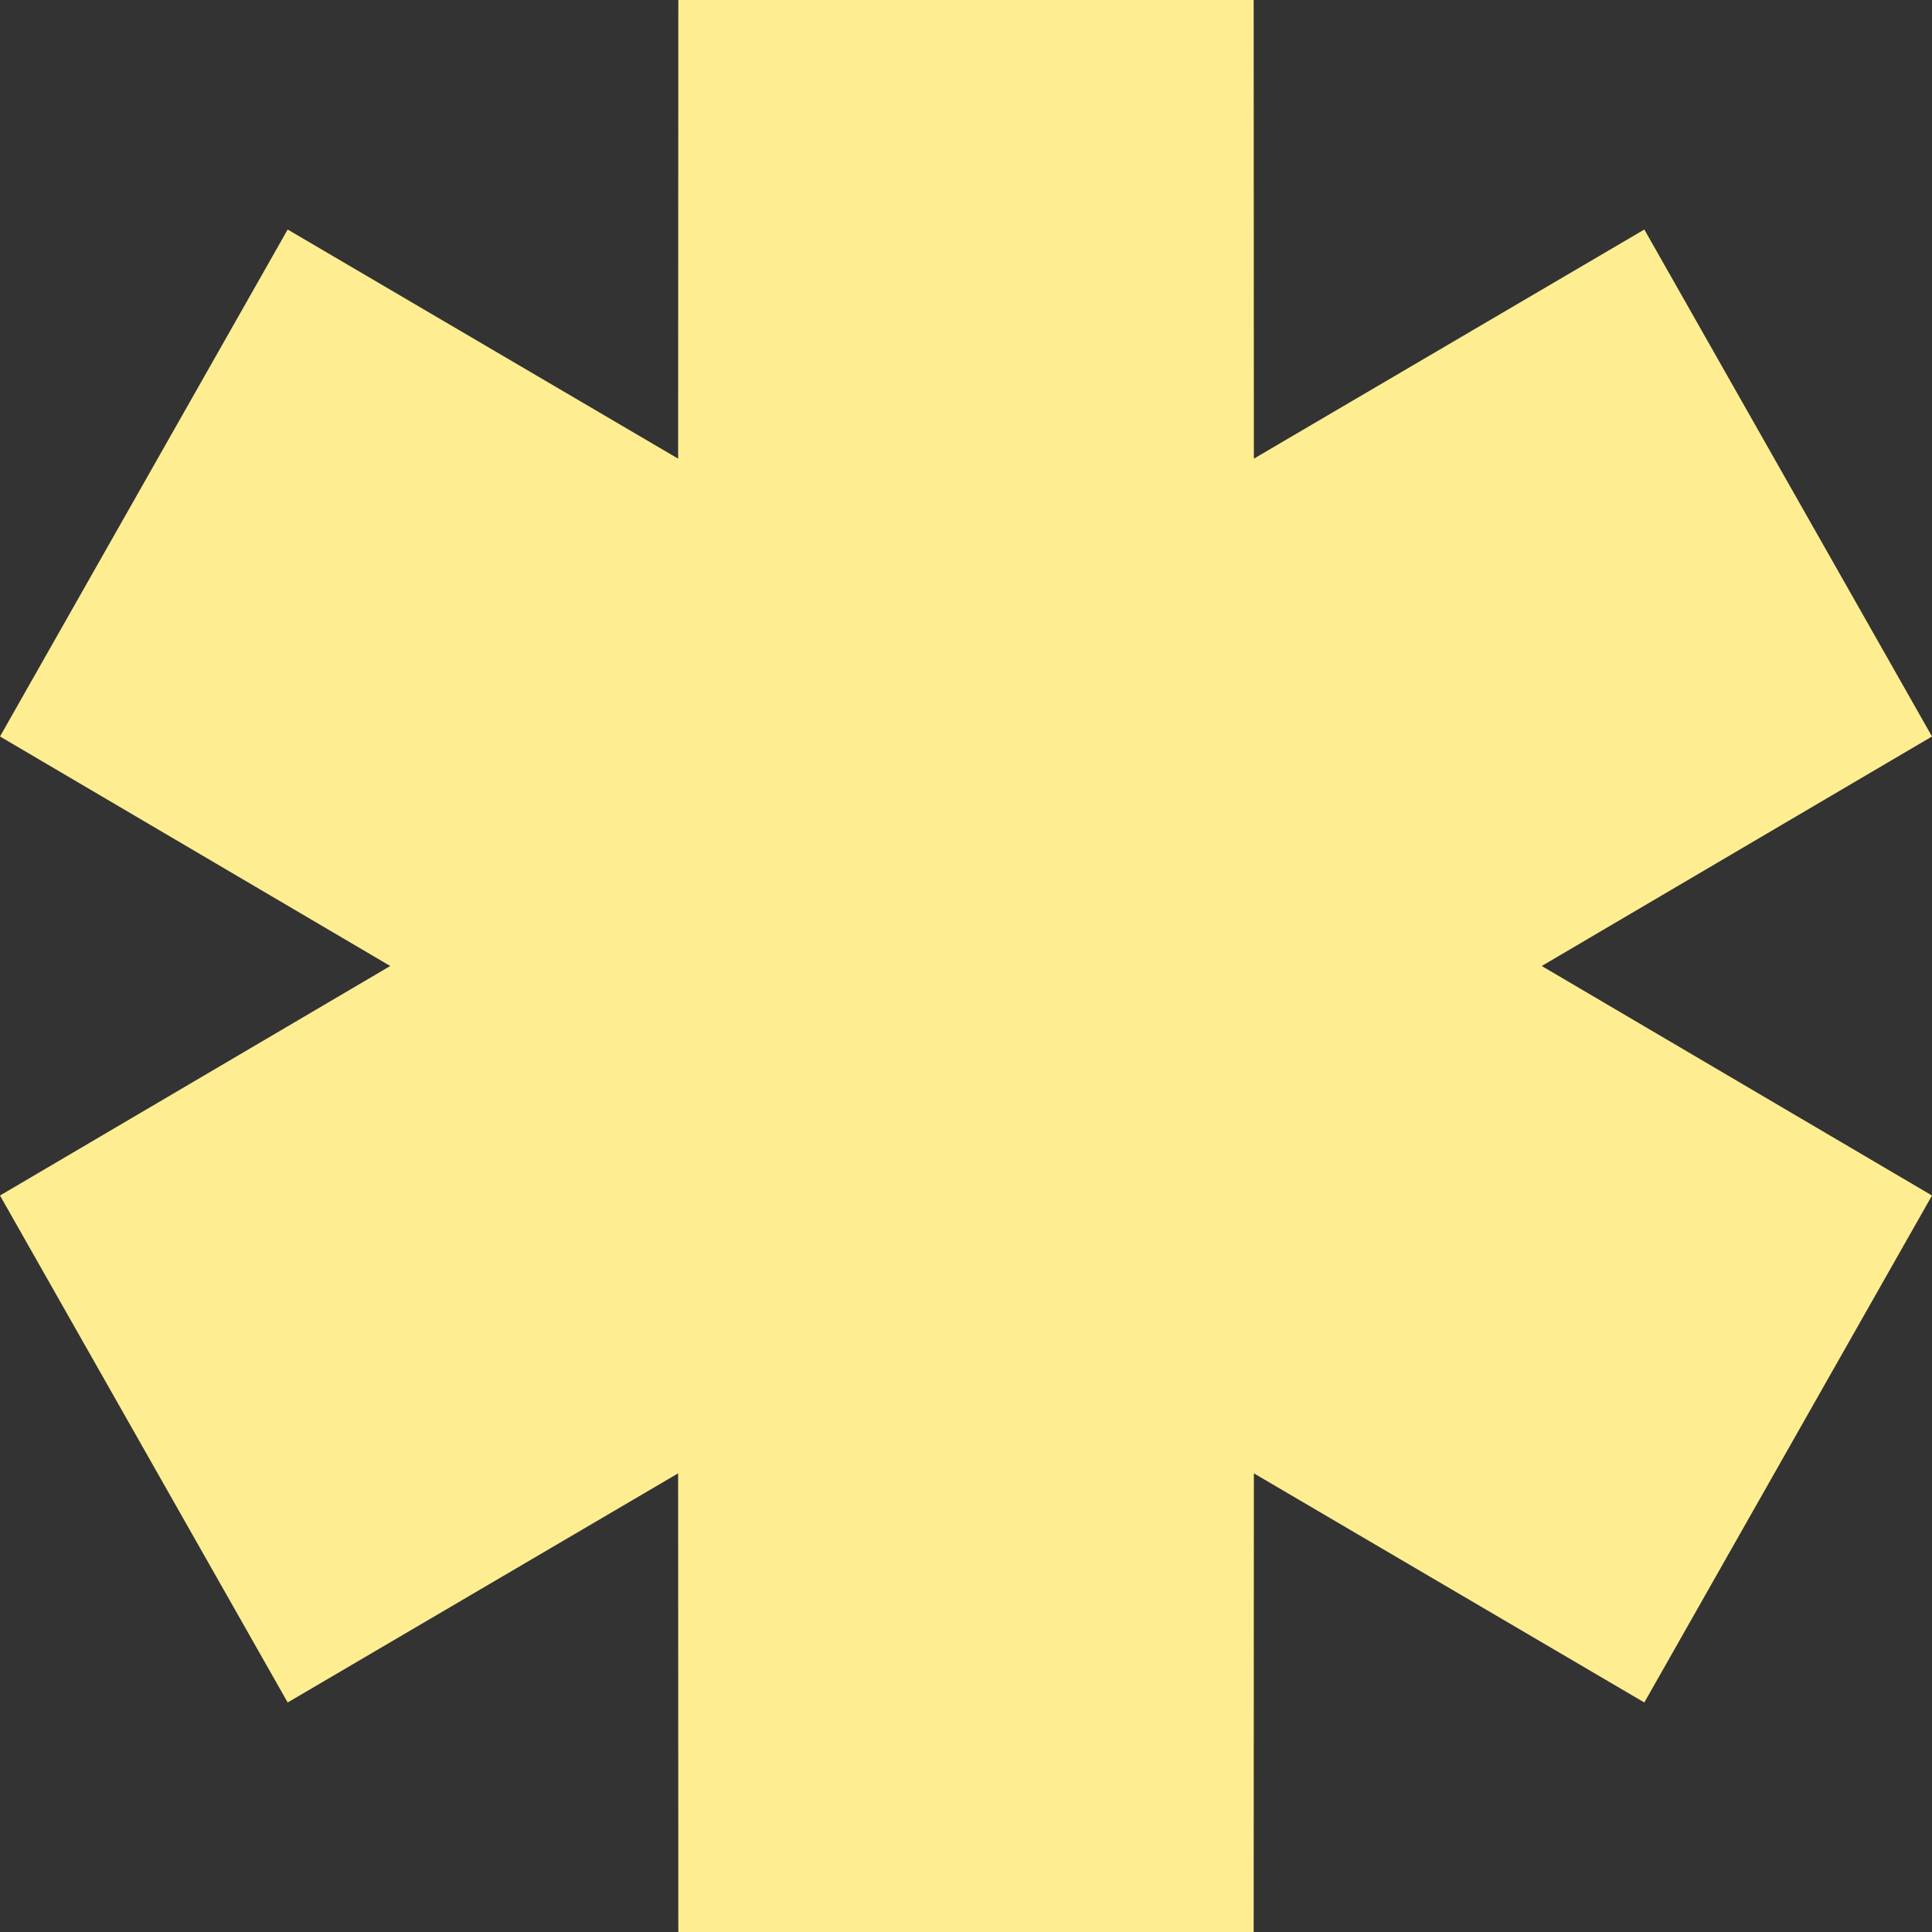 <svg width="20" height="20" viewBox="0 0 20 20" fill="none" xmlns="http://www.w3.org/2000/svg">
<rect x="0" y="0" width="20" height="20" fill="#333333" stroke="none"/>
<path fill-rule="evenodd" clip-rule="evenodd" d="M4.04 10L0 7.624L2.978 2.376L7.02 4.748L7.022 0L12.978 0L12.98 4.748L17.022 2.376L20 7.624L15.96 10L20 12.376L17.022 17.624L12.98 15.252L12.978 20H7.022L7.02 15.252L2.978 17.624L0 12.376L4.04 10Z" fill="#FEEE91"/>
</svg>
